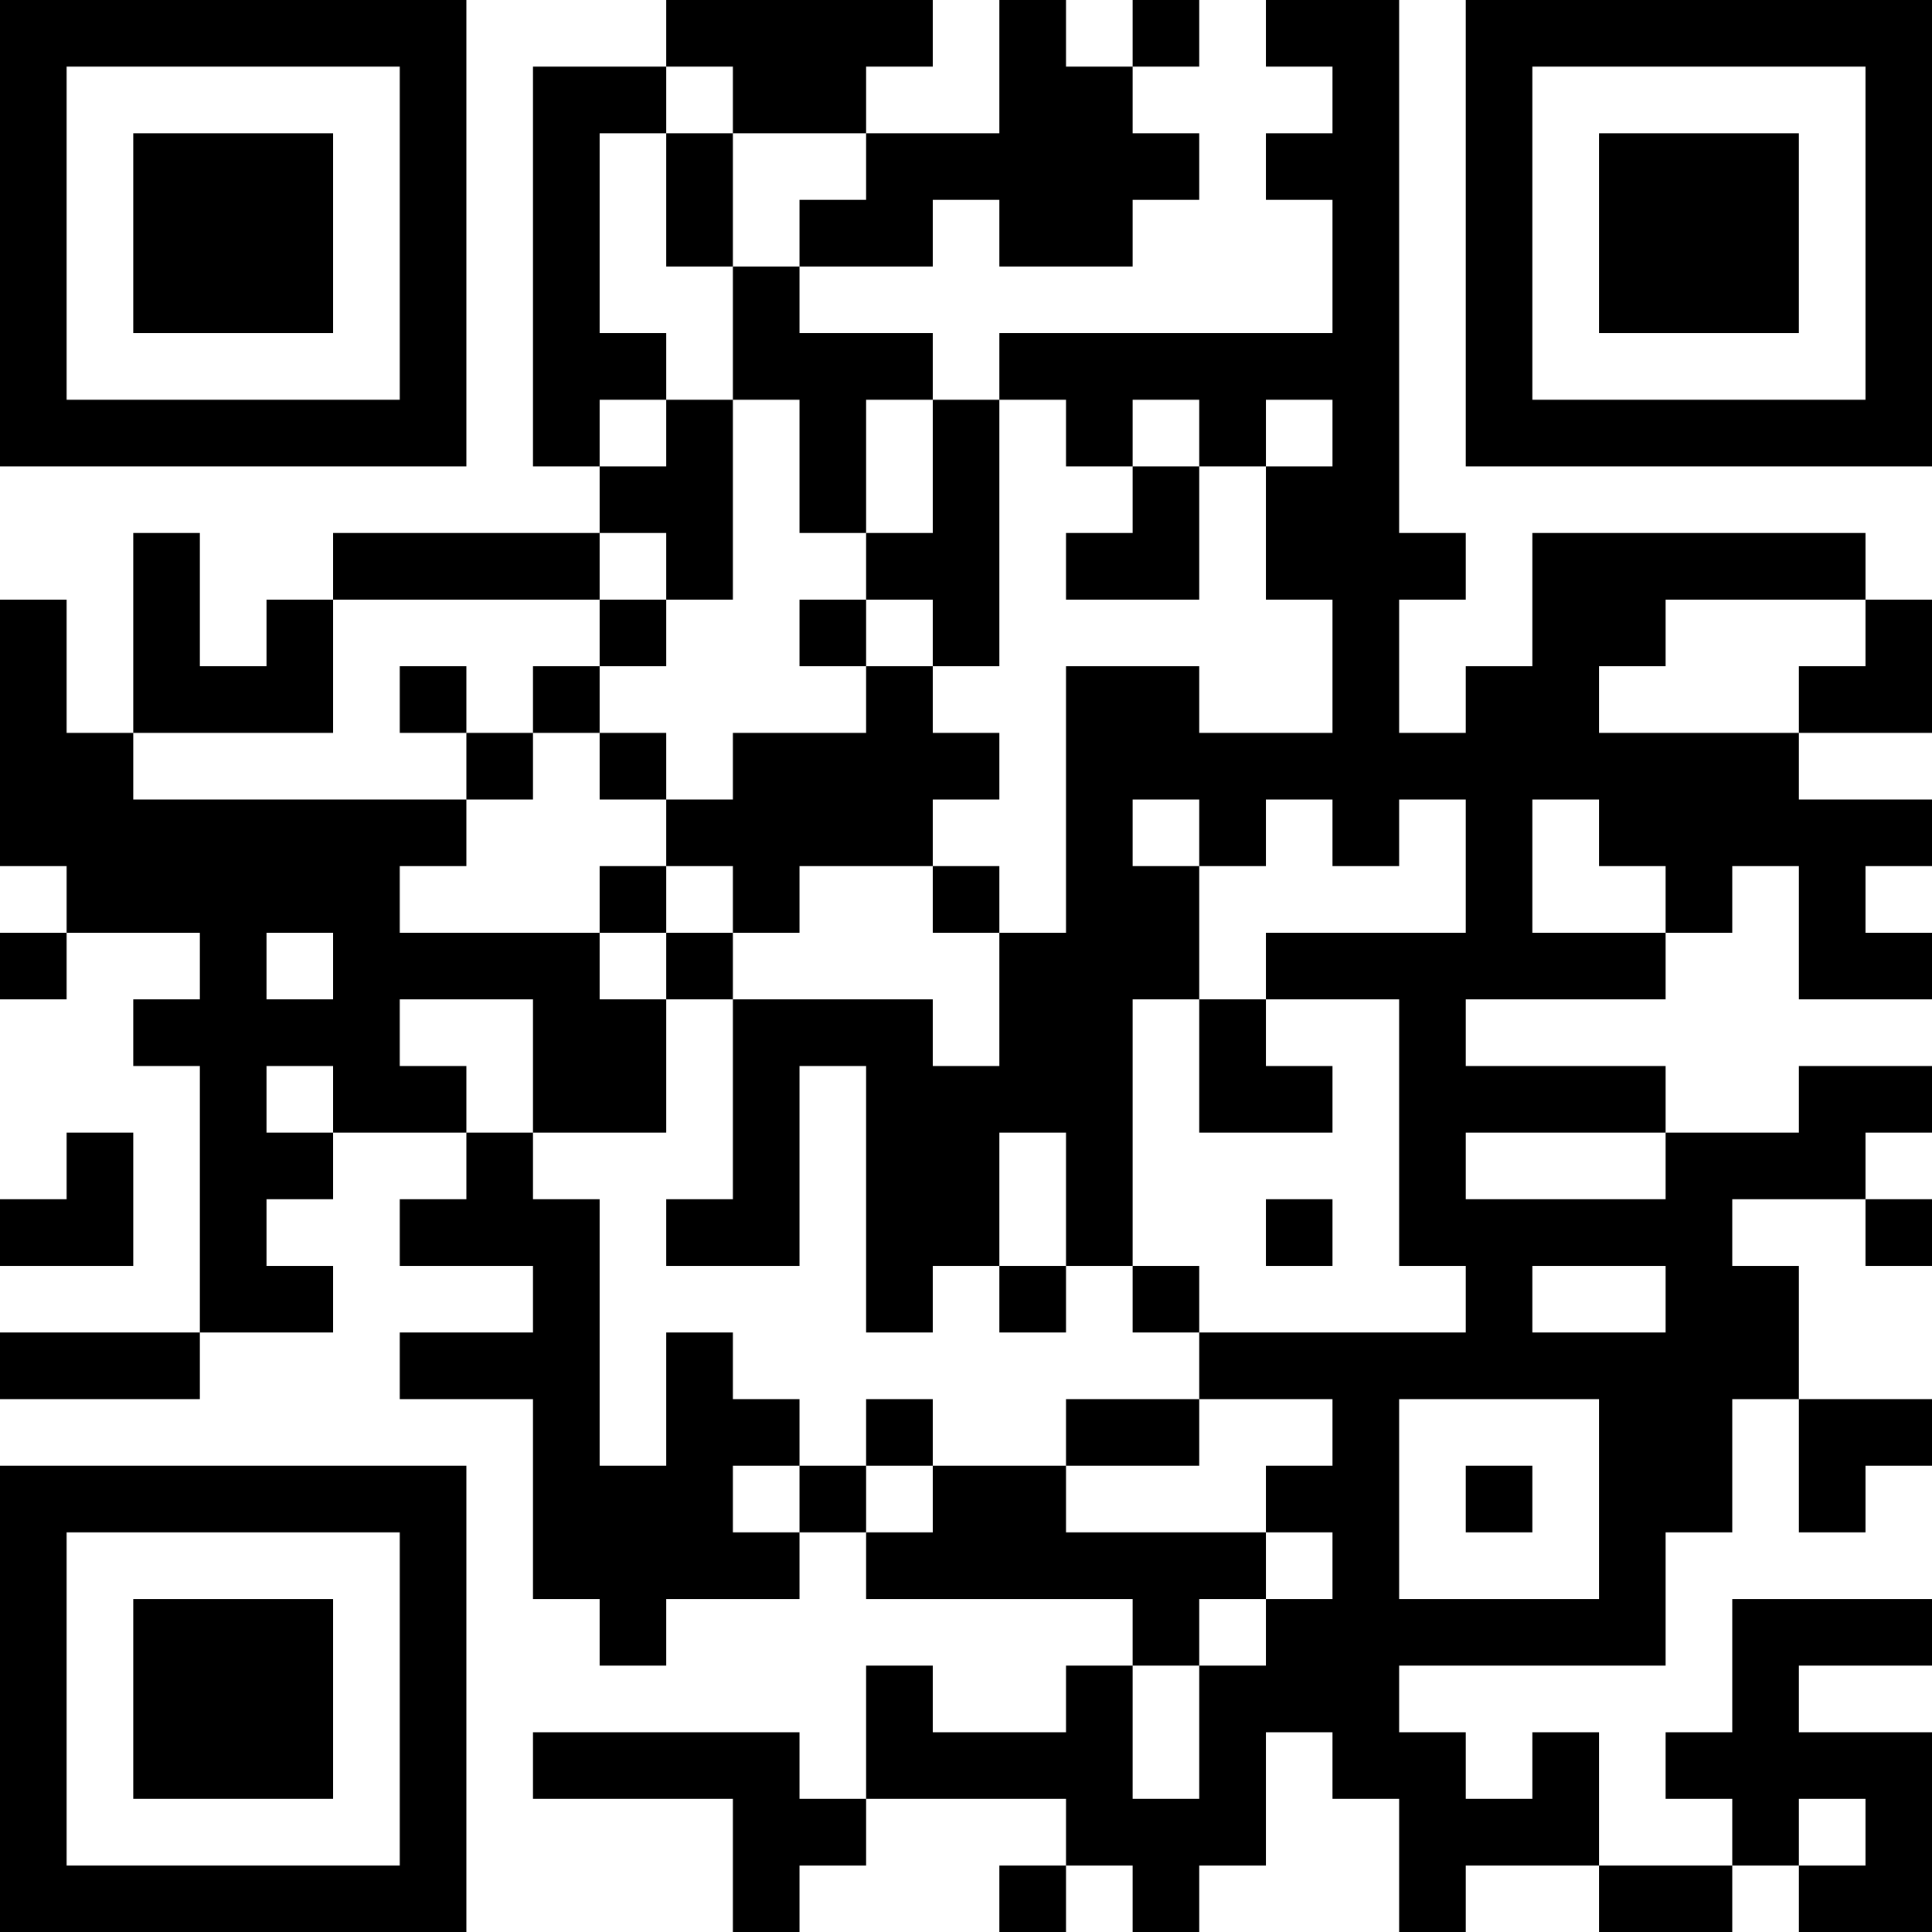 <?xml version="1.0" encoding="UTF-8"?>
<svg xmlns="http://www.w3.org/2000/svg" version="1.1" width="200" height="200" viewBox="0 0 200 200"><rect x="0" y="0" width="200" height="200" fill="#ffffff"/><g transform="scale(6.897)"><g transform="translate(0,0)"><path fill-rule="evenodd" d="M10 0L10 1L8 1L8 7L9 7L9 8L5 8L5 9L4 9L4 10L3 10L3 8L2 8L2 11L1 11L1 9L0 9L0 13L1 13L1 14L0 14L0 15L1 15L1 14L3 14L3 15L2 15L2 16L3 16L3 20L0 20L0 21L3 21L3 20L5 20L5 19L4 19L4 18L5 18L5 17L7 17L7 18L6 18L6 19L8 19L8 20L6 20L6 21L8 21L8 24L9 24L9 25L10 25L10 24L12 24L12 23L13 23L13 24L17 24L17 25L16 25L16 26L14 26L14 25L13 25L13 27L12 27L12 26L8 26L8 27L11 27L11 29L12 29L12 28L13 28L13 27L16 27L16 28L15 28L15 29L16 29L16 28L17 28L17 29L18 29L18 28L19 28L19 26L20 26L20 27L21 27L21 29L22 29L22 28L24 28L24 29L26 29L26 28L27 28L27 29L29 29L29 26L27 26L27 25L29 25L29 24L26 24L26 26L25 26L25 27L26 27L26 28L24 28L24 26L23 26L23 27L22 27L22 26L21 26L21 25L25 25L25 23L26 23L26 21L27 21L27 23L28 23L28 22L29 22L29 21L27 21L27 19L26 19L26 18L28 18L28 19L29 19L29 18L28 18L28 17L29 17L29 16L27 16L27 17L25 17L25 16L22 16L22 15L25 15L25 14L26 14L26 13L27 13L27 15L29 15L29 14L28 14L28 13L29 13L29 12L27 12L27 11L29 11L29 9L28 9L28 8L23 8L23 10L22 10L22 11L21 11L21 9L22 9L22 8L21 8L21 0L19 0L19 1L20 1L20 2L19 2L19 3L20 3L20 5L15 5L15 6L14 6L14 5L12 5L12 4L14 4L14 3L15 3L15 4L17 4L17 3L18 3L18 2L17 2L17 1L18 1L18 0L17 0L17 1L16 1L16 0L15 0L15 2L13 2L13 1L14 1L14 0ZM10 1L10 2L9 2L9 5L10 5L10 6L9 6L9 7L10 7L10 6L11 6L11 9L10 9L10 8L9 8L9 9L5 9L5 11L2 11L2 12L7 12L7 13L6 13L6 14L9 14L9 15L10 15L10 17L8 17L8 15L6 15L6 16L7 16L7 17L8 17L8 18L9 18L9 22L10 22L10 20L11 20L11 21L12 21L12 22L11 22L11 23L12 23L12 22L13 22L13 23L14 23L14 22L16 22L16 23L19 23L19 24L18 24L18 25L17 25L17 27L18 27L18 25L19 25L19 24L20 24L20 23L19 23L19 22L20 22L20 21L18 21L18 20L22 20L22 19L21 19L21 15L19 15L19 14L22 14L22 12L21 12L21 13L20 13L20 12L19 12L19 13L18 13L18 12L17 12L17 13L18 13L18 15L17 15L17 19L16 19L16 17L15 17L15 19L14 19L14 20L13 20L13 16L12 16L12 19L10 19L10 18L11 18L11 15L14 15L14 16L15 16L15 14L16 14L16 10L18 10L18 11L20 11L20 9L19 9L19 7L20 7L20 6L19 6L19 7L18 7L18 6L17 6L17 7L16 7L16 6L15 6L15 10L14 10L14 9L13 9L13 8L14 8L14 6L13 6L13 8L12 8L12 6L11 6L11 4L12 4L12 3L13 3L13 2L11 2L11 1ZM10 2L10 4L11 4L11 2ZM17 7L17 8L16 8L16 9L18 9L18 7ZM9 9L9 10L8 10L8 11L7 11L7 10L6 10L6 11L7 11L7 12L8 12L8 11L9 11L9 12L10 12L10 13L9 13L9 14L10 14L10 15L11 15L11 14L12 14L12 13L14 13L14 14L15 14L15 13L14 13L14 12L15 12L15 11L14 11L14 10L13 10L13 9L12 9L12 10L13 10L13 11L11 11L11 12L10 12L10 11L9 11L9 10L10 10L10 9ZM25 9L25 10L24 10L24 11L27 11L27 10L28 10L28 9ZM23 12L23 14L25 14L25 13L24 13L24 12ZM10 13L10 14L11 14L11 13ZM4 14L4 15L5 15L5 14ZM18 15L18 17L20 17L20 16L19 16L19 15ZM4 16L4 17L5 17L5 16ZM1 17L1 18L0 18L0 19L2 19L2 17ZM22 17L22 18L25 18L25 17ZM19 18L19 19L20 19L20 18ZM15 19L15 20L16 20L16 19ZM17 19L17 20L18 20L18 19ZM23 19L23 20L25 20L25 19ZM13 21L13 22L14 22L14 21ZM16 21L16 22L18 22L18 21ZM21 21L21 24L24 24L24 21ZM22 22L22 23L23 23L23 22ZM27 27L27 28L28 28L28 27ZM0 0L0 7L7 7L7 0ZM1 1L1 6L6 6L6 1ZM2 2L2 5L5 5L5 2ZM22 0L22 7L29 7L29 0ZM23 1L23 6L28 6L28 1ZM24 2L24 5L27 5L27 2ZM0 22L0 29L7 29L7 22ZM1 23L1 28L6 28L6 23ZM2 24L2 27L5 27L5 24Z" fill="#000000"/></g></g></svg>
